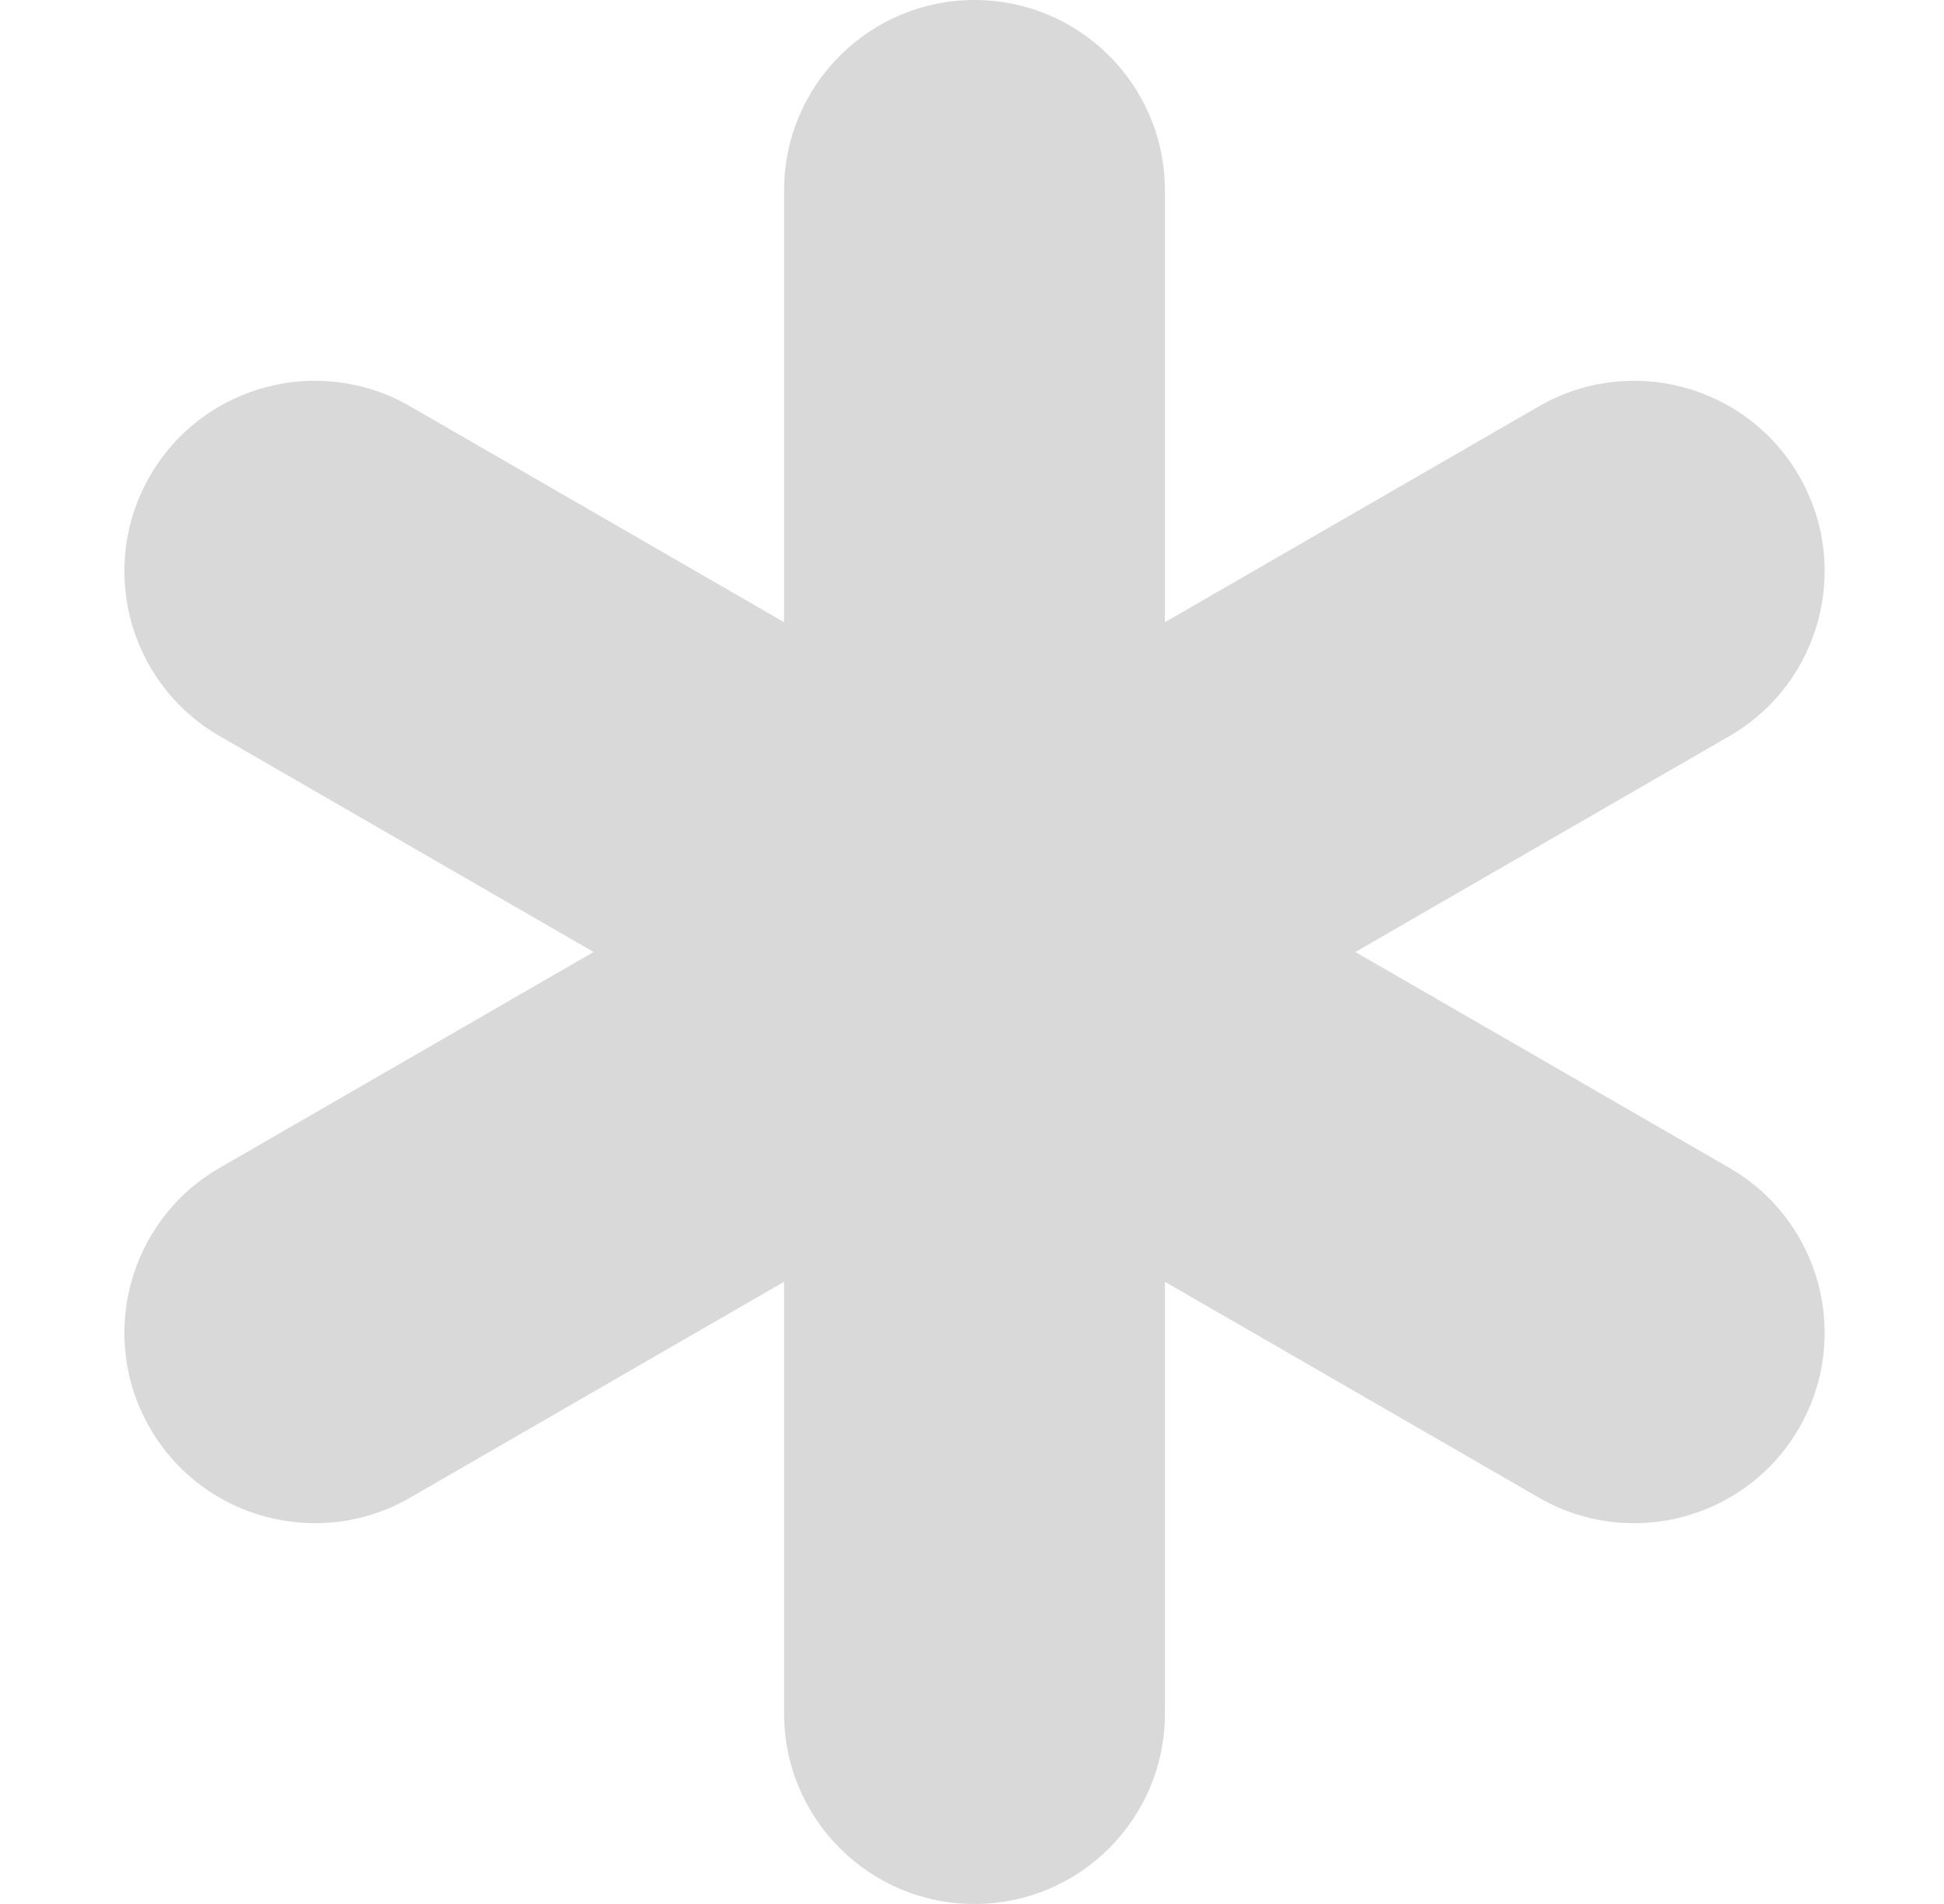 <svg width="49" height="48" viewBox="0 0 49 48" fill="none" xmlns="http://www.w3.org/2000/svg">
<g id="Component 1">
<path id="Union" fill-rule="evenodd" clip-rule="evenodd" d="M29.363 43.2C29.363 45.851 27.214 48 24.563 48C21.912 48 19.763 45.851 19.763 43.2V32.314L10.336 37.757C8.04 39.082 5.104 38.296 3.779 36C2.453 33.704 3.24 30.768 5.536 29.443L14.963 24L5.536 18.557C3.24 17.232 2.453 14.296 3.779 12C5.104 9.704 8.04 8.918 10.336 10.243L19.763 15.686V4.8C19.763 2.149 21.912 0 24.563 0C27.214 0 29.363 2.149 29.363 4.8V15.686L38.791 10.243C41.087 8.918 44.023 9.704 45.348 12C46.674 14.296 45.887 17.231 43.591 18.557L34.163 24L43.591 29.443C45.887 30.769 46.674 33.704 45.348 36C44.023 38.296 41.087 39.083 38.791 37.757L29.363 32.314V43.2Z" fill="#D9D9D9"/>
</g>
</svg>
